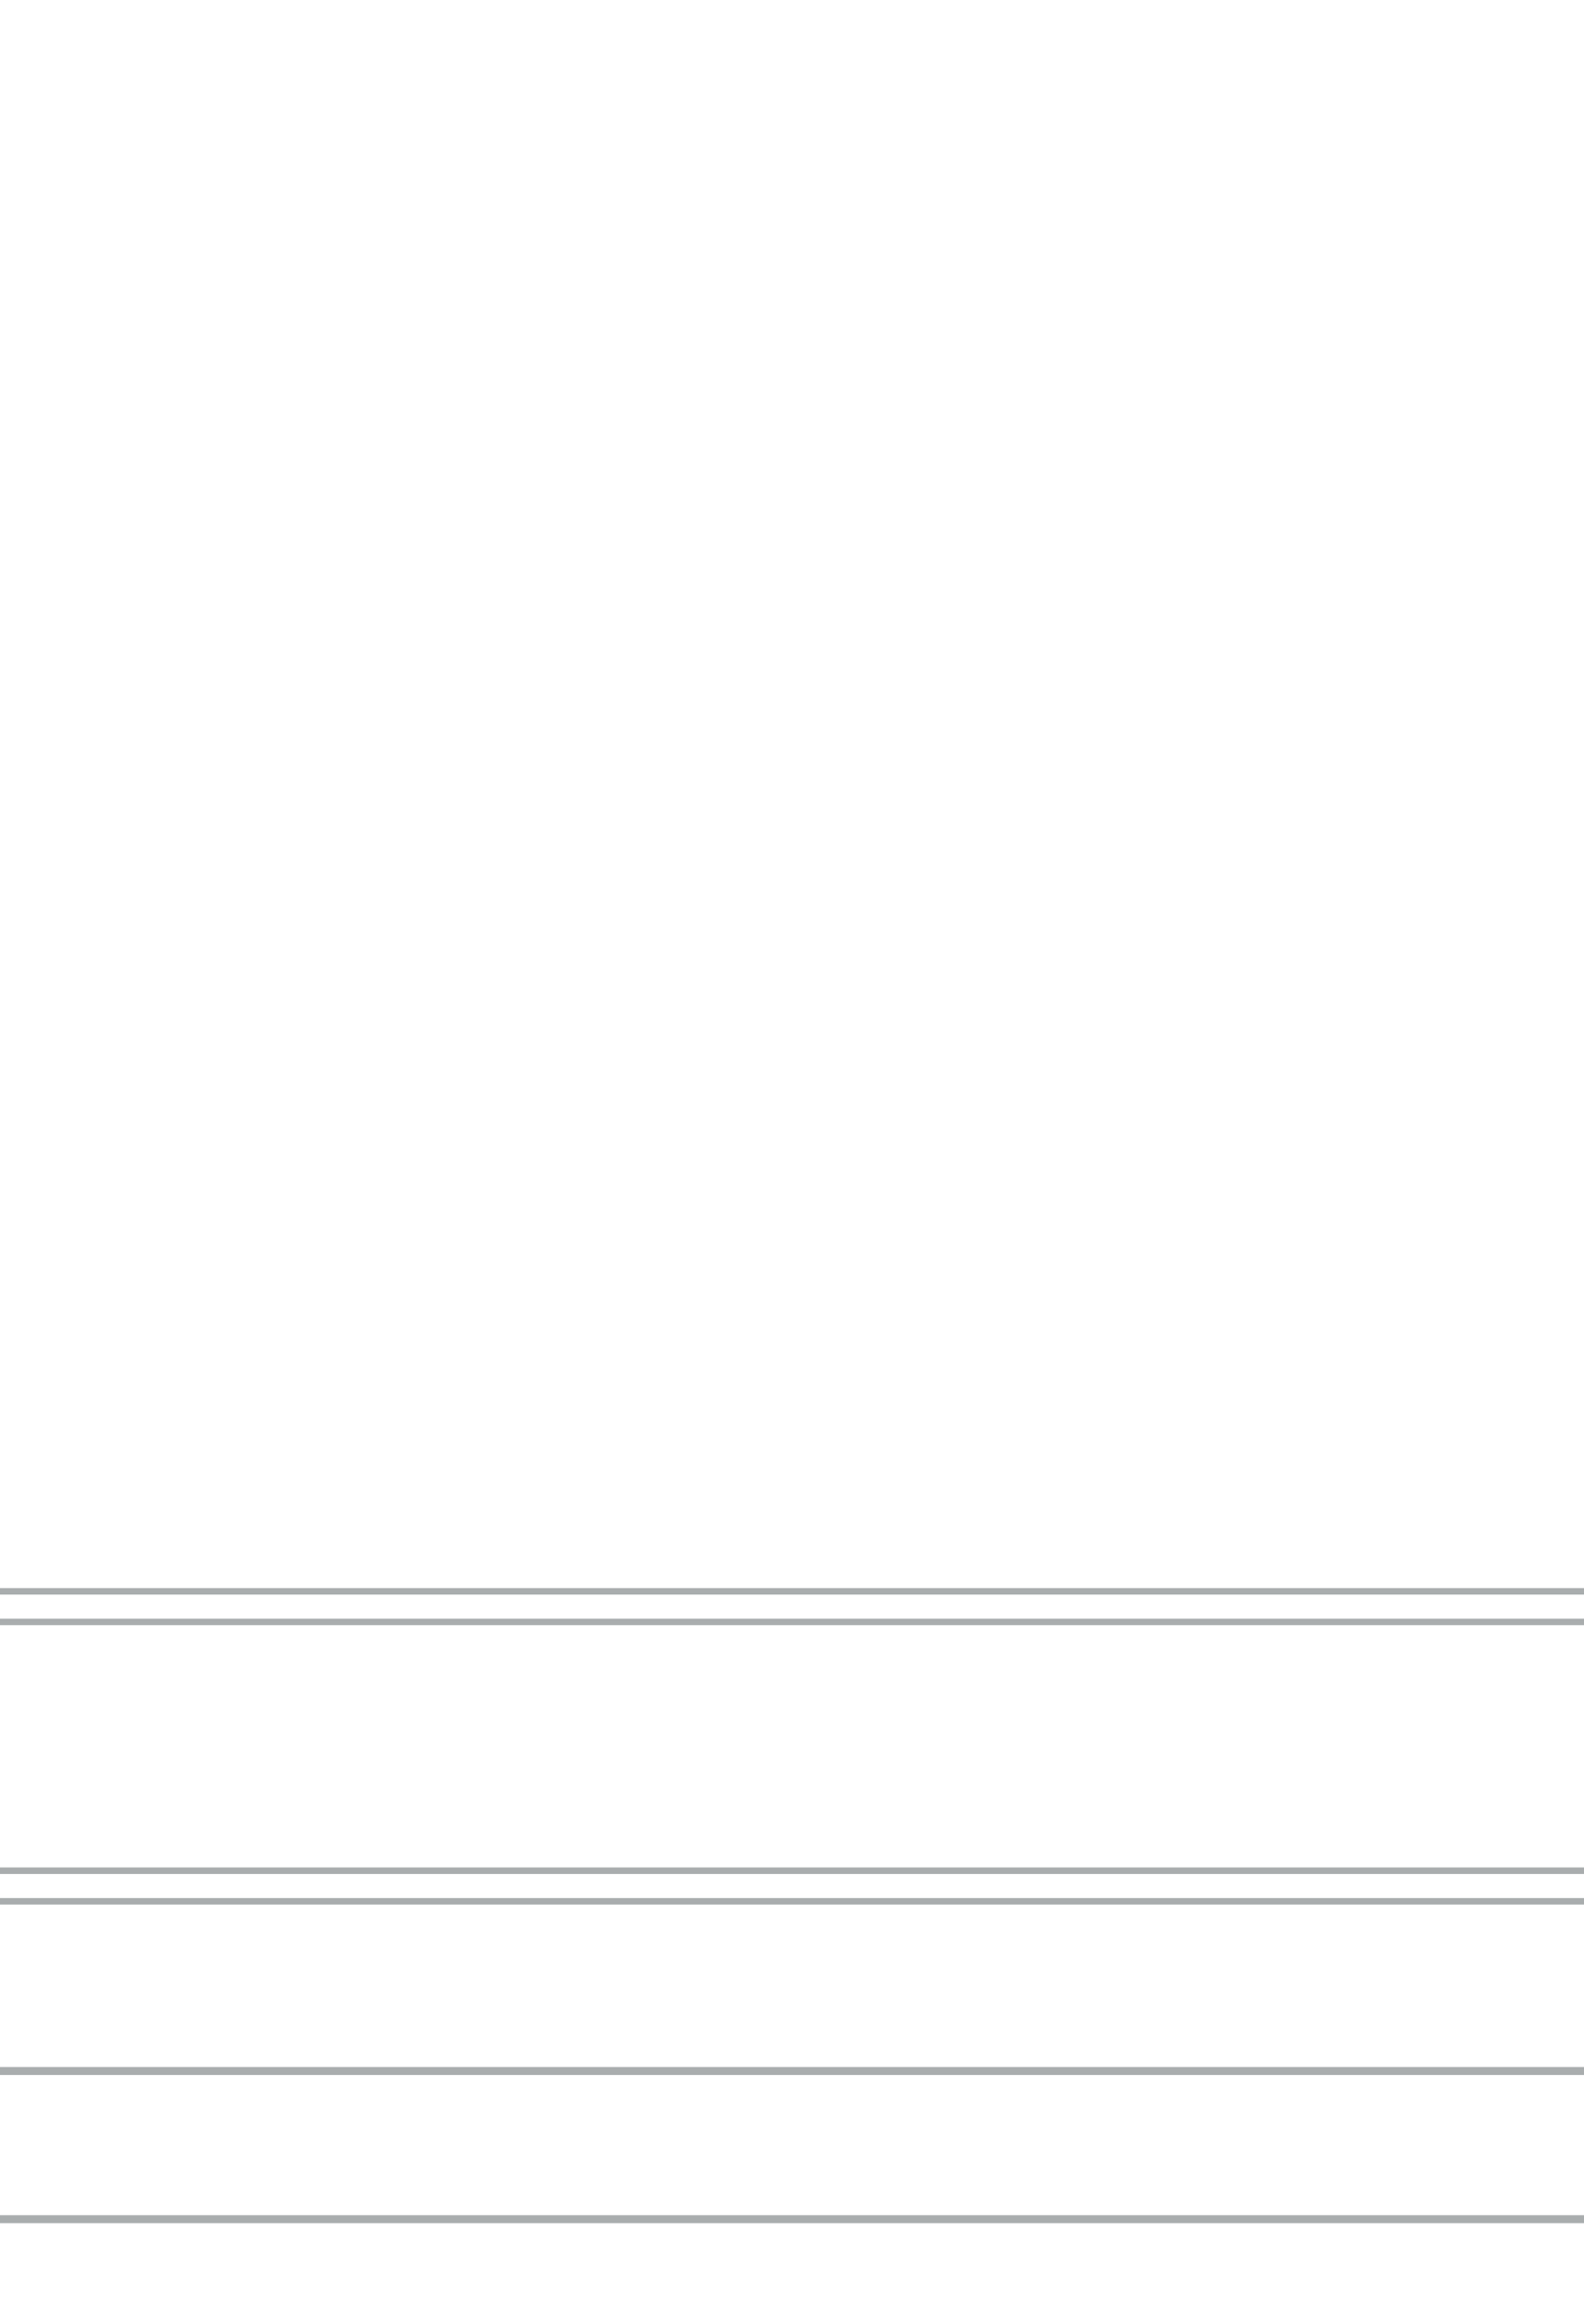 <?xml version="1.0" encoding="UTF-8"?>
<svg width="150px" height="220px" viewBox="0 0 150 220" version="1.1" xmlns="http://www.w3.org/2000/svg" xmlns:xlink="http://www.w3.org/1999/xlink">
    <g id="Artboard" stroke="none" stroke-width="1" fill="none" fill-rule="evenodd">
        <rect fill="#FFFFFF" x="0" y="0" width="150" height="220"></rect>
        <g id="Group-285" transform="translate(-585, -337)" fill="#A9ADAE" fill-rule="nonzero">
            <path d="M1307.579,532.694 L1307.579,188.657 L1307.389,188.657 L1307.389,23.896 L1319.81,23.896 L1319.81,0 L1295.905,0 L1295.905,9.122 L23.905,9.122 L23.905,0 L0,0 L0,23.896 L12.421,23.896 L12.421,331.843 L12.612,331.843 L12.612,532.694 L0.19,532.694 L0.19,556.593 L24.095,556.593 L24.095,547.472 L1296.096,547.472 L1296.096,556.593 L1320,556.593 L1320,532.694 L1307.579,532.694 Z M1306.83,546.72 L1296.845,546.72 L1296.845,533.444 L1306.83,533.444 L1306.83,546.72 Z M1189.544,517.671 L1179.821,532.694 L140.371,532.694 L130.648,517.671 L130.018,518.079 L139.478,532.694 L24.095,532.694 L24.095,354.409 L31.368,365.643 L31.368,484.36 L31.398,484.36 L31.398,487.343 L31.368,487.343 L31.368,517.312 L1288.619,517.312 L1288.619,487.344 L1288.589,487.344 L1288.589,484.36 L1288.619,484.36 L1288.619,368.505 L1288.635,368.505 L1288.635,365.941 L1296.096,354.414 L1296.096,532.694 L1180.713,532.694 L1190.172,518.079 L1189.544,517.671 Z M13.17,9.872 L23.155,9.872 L23.155,23.146 L13.17,23.146 L13.17,9.872 Z M23.905,23.896 L139.288,23.896 L129.828,38.513 L130.458,38.92 L140.181,23.896 L1179.629,23.896 L1189.353,38.92 L1189.983,38.513 L1180.523,23.893 L1295.906,23.893 L1295.906,202.178 L1288.634,190.945 L1288.634,72.229 L1288.604,72.229 L1288.604,69.246 L1288.634,69.246 L1288.634,39.277 L31.381,39.277 L31.381,69.246 L31.411,69.246 L31.411,72.229 L31.381,72.229 L31.381,190.626 L23.905,202.178 L23.905,23.896 Z M1306.639,336.742 L1296.218,352.849 L1296.099,352.849 L1296.099,353.034 L1288.638,364.561 L1288.638,192.326 L1295.911,203.558 L1295.911,203.743 L1296.03,203.743 L1306.644,220.144 L1306.639,336.742 Z M31.982,516.698 L31.982,514.415 L1227.775,514.415 L1227.775,514.435 L1228.392,514.435 L1228.392,514.415 L1283.401,514.415 L1283.401,514.435 L1284.018,514.435 L1284.018,514.415 L1288.002,514.415 L1288.002,516.698 L31.982,516.698 L31.982,516.698 Z M32.306,484.363 L34.597,484.363 L34.597,487.346 L32.145,487.346 L32.145,484.363 L32.306,484.363 Z M34.882,332.43 L34.898,332.43 L34.898,133.073 L57.833,133.073 L57.833,328.268 L57.817,328.268 L57.817,330.944 L57.817,330.944 L57.817,423.519 L34.882,423.519 L34.882,332.43 Z M1288.006,190.784 L1287.749,190.95 L1288.006,191.347 L1288.006,365.538 L1287.939,365.641 L1288.006,365.685 L1288.006,483.745 L1285.723,483.745 L1285.723,479.76 L1285.743,479.76 L1285.743,479.144 L1285.723,479.144 L1285.723,424.135 L1285.743,424.135 L1285.743,423.518 L1285.723,423.518 L1285.723,368.522 L1285.739,368.522 L1285.739,133.073 L1285.759,133.073 L1285.759,132.456 L1285.739,132.456 L1285.739,77.447 L1285.759,77.447 L1285.759,76.83 L1285.739,76.83 L1285.739,72.846 L1288.022,72.846 L1288.022,188.069 L1288.006,188.069 L1288.006,190.784 Z M1282.189,487.346 L1282.189,484.362 L1284.641,484.362 L1284.641,487.346 L1282.189,487.346 Z M111.359,487.347 L89.767,454.083 L89.767,453.508 L89.392,453.508 L61.483,410.511 L61.337,410.606 L61.337,332.43 L61.352,332.43 L61.352,145.985 L61.498,146.081 L89.408,103.084 L89.783,103.084 L89.783,102.509 L111.375,69.247 L1208.645,69.247 L1230.237,102.509 L1230.237,103.085 L1230.612,103.085 L1258.522,146.082 L1258.667,145.987 L1258.667,188.071 L1258.651,188.071 L1258.651,410.607 L1258.505,410.512 L1230.595,453.509 L1230.22,453.509 L1230.22,454.085 L1208.628,487.347 L111.355,487.347 L111.359,487.347 Z M37.803,484.363 L37.803,487.346 L35.347,487.346 L35.347,484.363 L37.803,484.363 Z M38.552,484.363 L41.004,484.363 L41.004,487.346 L38.549,487.346 L38.552,484.363 Z M41.754,484.363 L44.207,484.363 L44.207,487.346 L41.75,487.346 L41.754,484.363 Z M44.957,484.363 L47.408,484.363 L47.408,487.346 L44.957,487.346 L44.957,484.363 Z M48.158,484.363 L50.61,484.363 L50.61,487.346 L48.158,487.346 L48.158,484.363 Z M51.36,484.363 L53.812,484.363 L53.812,487.346 L51.36,487.346 L51.36,484.363 Z M54.561,484.363 L57.014,484.363 L57.014,487.346 L54.555,487.346 L54.561,484.363 Z M57.763,484.363 L60.215,484.363 L60.215,487.346 L57.763,487.346 L57.763,484.363 Z M39.571,479.144 L36.027,459.091 L45.232,479.144 L39.571,479.144 Z M45.979,479.144 L34.883,454.978 L34.883,448.814 L57.77,448.814 L57.818,448.919 L57.818,454.392 L46.455,479.147 L45.979,479.144 Z M45.244,424.136 L42.014,431.173 L42.014,431.173 L41.065,433.241 L41.065,433.241 L36.027,444.217 L39.576,424.136 L45.244,424.136 Z M39.592,132.456 L36.037,112.374 L42.024,125.42 L42.024,125.42 L45.255,132.457 L39.592,132.456 Z M45.248,77.447 L36.037,97.5 L39.582,77.447 L45.248,77.447 Z M45.997,77.447 L46.476,77.447 L57.839,102.202 L57.839,107.675 L57.792,107.779 L34.898,107.779 L34.898,101.616 L45.997,77.447 Z M37.815,69.246 L37.815,72.229 L35.362,72.229 L35.362,69.246 L37.815,69.246 Z M38.564,69.246 L41.017,69.246 L41.017,72.229 L38.564,72.229 L38.564,69.246 Z M41.767,69.246 L44.218,69.246 L44.218,72.229 L41.767,72.229 L41.767,69.246 Z M44.968,69.246 L47.42,69.246 L47.42,72.229 L44.968,72.229 L44.968,69.246 Z M48.17,69.246 L50.622,69.246 L50.622,72.229 L48.17,72.229 L48.17,69.246 Z M51.372,69.246 L53.824,69.246 L53.824,72.229 L51.372,72.229 L51.372,69.246 Z M54.574,69.246 L57.026,69.246 L57.026,72.229 L54.574,72.229 L54.574,69.246 Z M57.775,69.246 L60.228,69.246 L60.228,72.229 L57.775,72.229 L57.775,69.246 Z M88.999,102.334 L61.453,102.334 L61.453,103.084 L69.412,103.084 L61.351,142.886 L61.351,72.867 L108.128,72.867 L88.999,102.334 Z M108.111,483.72 L61.334,483.72 L61.334,413.699 L69.395,453.504 L61.436,453.504 L61.436,454.254 L88.984,454.254 L108.111,483.72 Z M70.161,453.506 L62.347,414.92 L79.058,453.505 L70.161,453.506 Z M79.757,453.506 L79.859,453.462 L62.59,413.591 L88.5,453.506 L79.757,453.506 Z M79.077,103.084 L62.365,141.668 L70.18,103.084 L79.077,103.084 Z M79.773,103.084 L88.516,103.084 L62.606,142.999 L79.875,103.128 L79.773,103.084 Z M105.806,72.12 L105.806,69.248 L110.481,69.248 L108.399,72.455 L108.399,72.12 L105.806,72.12 Z M105.056,72.12 L102.604,72.12 L102.604,69.248 L105.056,69.248 L105.056,72.12 Z M101.854,72.12 L99.403,72.12 L99.403,69.248 L101.854,69.248 L101.854,72.12 Z M98.653,72.12 L96.2,72.12 L96.2,69.248 L98.653,69.248 L98.653,72.12 Z M95.451,72.12 L92.999,72.12 L92.999,69.248 L95.451,69.248 L95.451,72.12 Z M92.249,72.12 L89.793,72.12 L89.793,69.248 L92.245,69.248 L92.249,72.12 Z M89.047,72.12 L86.595,72.12 L86.595,69.248 L89.043,69.248 L89.047,72.12 Z M85.845,72.12 L83.39,72.12 L83.39,69.248 L85.842,69.248 L85.845,72.12 Z M82.643,72.12 L80.192,72.12 L80.192,69.248 L82.643,69.248 L82.643,72.12 Z M79.442,72.12 L76.989,72.12 L76.989,69.248 L79.442,69.248 L79.442,72.12 Z M76.24,72.12 L73.788,72.12 L73.788,69.248 L76.24,69.248 L76.24,72.12 Z M73.038,72.12 L70.586,72.12 L70.586,69.248 L73.038,69.248 L73.038,72.12 Z M69.836,72.12 L67.384,72.12 L67.384,69.248 L69.836,69.248 L69.836,72.12 Z M66.634,72.12 L64.182,72.12 L64.182,69.248 L66.634,69.248 L66.634,72.12 Z M63.432,72.12 L61.183,72.12 L61.183,72.231 L60.979,72.231 L60.979,69.248 L63.431,69.248 L63.432,72.12 Z M57.836,101.596 L53.569,77.449 L57.836,77.449 L57.836,101.596 Z M52.881,77.449 L56.425,97.503 L47.221,77.449 L52.881,77.449 Z M34.898,108.261 L34.898,108.096 L57.639,108.096 L56.836,109.845 L35.625,109.845 L34.898,108.261 Z M56.69,110.164 L55.847,112 L36.614,112 L35.771,110.164 L56.69,110.164 Z M52.806,118.626 L39.655,118.626 L38.852,116.876 L53.609,116.876 L52.806,118.626 Z M49.834,125.099 L42.627,125.099 L41.824,123.35 L50.637,123.35 L49.834,125.099 Z M48.846,127.253 L43.615,127.253 L42.773,125.418 L49.688,125.418 L48.846,127.253 Z M46.908,131.474 L45.553,131.474 L44.711,129.64 L47.75,129.64 L46.908,131.474 Z M47.896,129.32 L44.565,129.32 L43.762,127.571 L48.699,127.571 L47.896,129.32 Z M50.784,123.031 L41.677,123.031 L40.79,121.097 L51.671,121.097 L50.784,123.031 Z M51.817,120.778 L40.646,120.778 L39.805,118.944 L52.662,118.944 L51.817,120.778 Z M53.755,116.557 L38.705,116.557 L37.787,114.555 L54.675,114.555 L53.755,116.557 Z M54.821,114.233 L37.641,114.233 L36.761,112.316 L55.701,112.316 L54.821,114.233 Z M46.003,132.451 L45.703,131.788 L46.766,131.788 L46.461,132.451 L46.003,132.451 Z M49.447,127.567 L49.466,127.567 L49.466,127.525 L50.435,125.414 L50.435,125.414 L53.406,118.94 L53.416,118.94 L53.416,118.918 L56.421,112.371 L52.872,132.452 L47.208,132.452 L49.447,127.567 Z M57.833,108.276 L57.833,132.451 L53.56,132.451 L57.833,108.276 Z M57.817,448.306 L53.544,424.131 L57.817,424.131 L57.817,448.306 Z M52.857,424.131 L56.406,444.212 L53.401,437.664 L53.401,437.643 L53.391,437.643 L50.419,431.169 L50.419,431.169 L49.45,429.057 L49.45,429.016 L49.431,429.016 L47.189,424.131 L52.857,424.131 Z M41.66,433.56 L50.766,433.56 L51.654,435.494 L40.774,435.494 L41.66,433.56 Z M42.609,431.492 L49.817,431.492 L50.62,433.241 L41.81,433.241 L42.609,431.492 Z M45.533,425.119 L46.889,425.119 L47.731,426.953 L44.691,426.953 L45.533,425.119 Z M44.545,427.272 L47.883,427.272 L48.686,429.021 L43.748,429.021 L44.545,427.272 Z M43.596,429.34 L48.826,429.34 L49.668,431.175 L42.758,431.175 L43.596,429.34 Z M40.624,435.815 L51.795,435.815 L52.637,437.649 L39.786,437.649 L40.624,435.815 Z M39.636,437.967 L52.786,437.967 L53.59,439.717 L38.836,439.717 L39.636,437.967 Z M38.686,440.036 L53.736,440.036 L54.654,442.038 L37.771,442.038 L38.686,440.036 Z M37.621,442.36 L54.801,442.36 L55.681,444.277 L36.745,444.277 L37.621,442.36 Z M46.438,424.142 L46.742,424.804 L45.679,424.804 L45.984,424.142 L46.438,424.142 Z M36.594,444.597 L55.83,444.597 L56.673,446.433 L35.755,446.433 L36.594,444.597 Z M56.817,446.752 L57.62,448.502 L34.882,448.502 L34.882,448.336 L35.609,446.752 L56.817,446.752 Z M56.403,459.097 L52.859,479.15 L47.198,479.15 L56.403,459.097 Z M57.814,455.003 L57.814,479.15 L53.551,479.15 L57.814,455.003 Z M58.431,332.436 L58.446,332.436 L58.446,72.846 L60.729,72.846 L60.729,328.268 L60.714,328.268 L60.714,483.745 L58.431,483.745 L58.431,332.436 Z M60.957,484.369 L61.163,484.369 L61.163,484.48 L63.412,484.48 L63.412,487.352 L60.96,487.352 L60.957,484.369 Z M64.159,484.48 L66.612,484.48 L66.612,487.352 L64.159,487.352 L64.159,484.48 Z M67.361,484.48 L69.814,484.48 L69.814,487.352 L67.361,487.352 L67.361,484.48 Z M70.564,484.48 L73.015,484.48 L73.015,487.352 L70.564,487.352 L70.564,484.48 Z M73.765,484.48 L76.222,484.48 L76.222,487.352 L73.77,487.352 L73.765,484.48 Z M76.967,484.48 L79.419,484.48 L79.419,487.352 L76.972,487.352 L76.967,484.48 Z M80.168,484.48 L82.621,484.48 L82.621,487.352 L80.168,487.352 L80.168,484.48 Z M83.37,484.48 L85.823,484.48 L85.823,487.352 L83.37,487.352 L83.37,484.48 Z M86.572,484.48 L89.025,484.48 L89.025,487.352 L86.576,487.352 L86.572,484.48 Z M89.775,484.48 L92.226,484.48 L92.226,487.352 L89.775,487.352 L89.775,484.48 Z M92.976,484.48 L95.428,484.48 L95.428,487.352 L92.976,487.352 L92.976,484.48 Z M96.178,484.48 L98.63,484.48 L98.63,487.352 L96.178,487.352 L96.178,484.48 Z M99.379,484.48 L101.832,484.48 L101.832,487.352 L99.379,487.352 L99.379,484.48 Z M102.581,484.48 L105.034,484.48 L105.034,487.352 L102.581,487.352 L102.581,484.48 Z M105.783,484.48 L108.376,484.48 L108.376,484.144 L110.458,487.352 L105.783,487.352 L105.783,484.48 Z M1285.114,188.075 L1285.099,188.075 L1285.099,423.524 L1262.163,423.524 L1262.163,368.528 L1262.179,368.528 L1262.179,133.073 L1285.114,133.073 L1285.114,188.075 Z M1262.167,483.745 L1262.167,479.76 L1285.102,479.76 L1285.102,483.745 L1262.167,483.745 Z M1258.65,483.723 L1211.873,483.723 L1231.001,454.259 L1258.549,454.259 L1258.549,453.509 L1250.589,453.509 L1258.65,413.707 L1258.65,483.723 Z M1211.889,72.867 L1258.666,72.867 L1258.666,142.885 L1250.605,103.083 L1258.564,103.083 L1258.564,102.333 L1231.017,102.333 L1211.889,72.867 Z M1249.84,103.081 L1257.654,141.665 L1240.942,103.081 L1249.84,103.081 Z M1240.243,103.081 L1240.141,103.125 L1257.411,142.996 L1231.501,103.081 L1240.243,103.081 Z M1240.923,453.503 L1257.642,414.92 L1249.827,453.505 L1240.923,453.503 Z M1240.227,453.503 L1231.484,453.503 L1257.395,413.588 L1240.125,453.459 L1240.227,453.503 Z M1259.591,483.745 L1259.268,483.745 L1259.268,368.522 L1259.284,368.522 L1259.284,72.846 L1261.567,72.846 L1261.567,188.069 L1261.551,188.069 L1261.551,483.745 L1259.591,483.745 Z M1280.434,77.446 L1283.978,97.5 L1274.773,77.446 L1280.434,77.446 Z M1274.026,77.446 L1285.122,101.613 L1285.122,107.776 L1262.231,107.776 L1262.183,107.672 L1262.183,102.199 L1273.546,77.444 L1274.026,77.446 Z M1274.761,132.455 L1278.94,123.35 L1278.94,123.35 L1283.978,112.374 L1280.429,132.455 L1274.761,132.455 Z M1280.414,424.135 L1283.962,444.216 L1278.924,433.24 L1278.924,433.24 L1274.745,424.135 L1280.414,424.135 Z M1274.758,479.144 L1283.962,459.09 L1280.418,479.144 L1274.758,479.144 Z M1274.008,479.144 L1273.529,479.144 L1262.165,454.388 L1262.165,448.915 L1262.213,448.811 L1285.101,448.811 L1285.101,454.974 L1274.008,479.144 Z M1262.162,454.997 L1266.429,479.144 L1262.162,479.144 L1262.162,454.997 Z M1267.118,479.144 L1263.573,459.09 L1272.778,479.144 L1267.118,479.144 Z M1285.098,448.328 L1285.098,448.495 L1262.356,448.495 L1263.159,446.745 L1284.371,446.745 L1285.098,448.328 Z M1263.306,446.426 L1264.149,444.59 L1283.382,444.59 L1284.225,446.426 L1263.306,446.426 Z M1267.19,437.965 L1280.341,437.965 L1281.144,439.714 L1266.392,439.714 L1267.19,437.965 Z M1270.162,431.491 L1277.369,431.491 L1278.172,433.24 L1269.358,433.24 L1270.162,431.491 Z M1271.15,429.338 L1276.381,429.338 L1277.223,431.172 L1270.313,431.172 L1271.15,429.338 Z M1273.087,425.116 L1274.443,425.116 L1275.285,426.951 L1272.245,426.951 L1273.087,425.116 Z M1272.099,427.269 L1275.431,427.269 L1276.234,429.019 L1271.296,429.019 L1272.099,427.269 Z M1269.212,433.559 L1278.318,433.559 L1279.206,435.493 L1268.324,435.493 L1269.212,433.559 Z M1268.178,435.812 L1279.353,435.812 L1280.195,437.646 L1267.336,437.646 L1268.178,435.812 Z M1266.241,440.033 L1281.29,440.033 L1282.209,442.035 L1265.322,442.035 L1266.241,440.033 Z M1265.175,442.354 L1282.355,442.354 L1283.236,444.271 L1264.3,444.271 L1265.175,442.354 Z M1273.992,424.136 L1274.297,424.798 L1273.237,424.798 L1273.54,424.136 L1273.992,424.136 Z M1270.549,429.02 L1270.53,429.02 L1270.53,429.061 L1269.561,431.172 L1269.561,431.172 L1266.589,437.646 L1266.579,437.646 L1266.579,437.668 L1263.573,444.216 L1267.123,424.135 L1272.791,424.135 L1270.549,429.02 Z M1262.162,448.31 L1262.162,424.136 L1266.436,424.136 L1262.162,448.31 Z M1262.178,108.281 L1266.451,132.456 L1262.178,132.456 L1262.178,108.281 Z M1267.139,132.456 L1263.59,112.374 L1266.595,118.922 L1266.595,118.944 L1266.605,118.944 L1269.576,125.417 L1269.576,125.417 L1270.545,127.529 L1270.545,127.571 L1270.564,127.571 L1272.806,132.455 L1267.139,132.456 Z M1278.335,123.031 L1269.233,123.031 L1268.345,121.097 L1279.227,121.097 L1278.335,123.031 Z M1274.459,131.474 L1273.104,131.474 L1272.262,129.64 L1275.301,129.64 L1274.459,131.474 Z M1275.447,129.32 L1272.116,129.32 L1271.312,127.571 L1276.25,127.571 L1275.447,129.32 Z M1276.397,127.253 L1271.166,127.253 L1270.324,125.418 L1277.239,125.418 L1276.397,127.253 Z M1277.385,125.099 L1270.178,125.099 L1269.375,123.35 L1278.188,123.35 L1277.385,125.099 Z M1279.369,120.778 L1268.198,120.778 L1267.355,118.944 L1280.213,118.944 L1279.369,120.778 Z M1280.357,118.626 L1267.206,118.626 L1266.403,116.876 L1281.16,116.876 L1280.357,118.626 Z M1281.307,116.557 L1266.264,116.557 L1265.345,114.555 L1282.233,114.555 L1281.307,116.557 Z M1282.371,114.233 L1265.191,114.233 L1264.311,112.316 L1283.251,112.316 L1282.371,114.233 Z M1273.554,132.451 L1273.25,131.788 L1274.312,131.788 L1274.008,132.451 L1273.554,132.451 Z M1283.398,111.996 L1264.165,111.996 L1263.322,110.16 L1284.24,110.16 L1283.398,111.996 Z M1263.176,109.841 L1262.373,108.091 L1285.114,108.091 L1285.114,108.257 L1284.387,109.841 L1263.176,109.841 Z M1263.59,97.496 L1267.134,77.442 L1272.794,77.442 L1263.59,97.496 Z M1262.178,101.59 L1262.178,77.447 L1266.445,77.447 L1262.178,101.59 Z M1281.101,479.14 L1285.098,456.522 L1285.098,479.14 L1281.101,479.14 Z M1285.098,446.423 L1285.036,446.423 L1281.097,424.131 L1285.098,424.131 L1285.098,446.423 Z M1281.112,132.451 L1285.051,110.16 L1285.114,110.16 L1285.114,132.451 L1281.112,132.451 Z M1285.114,100.059 L1281.118,77.442 L1285.114,77.442 L1285.114,100.059 Z M1262.178,76.825 L1262.178,72.841 L1285.114,72.841 L1285.114,76.825 L1262.178,76.825 Z M1282.196,72.224 L1282.196,69.241 L1284.647,69.241 L1284.647,72.224 L1282.196,72.224 Z M1281.446,72.224 L1278.994,72.224 L1278.994,69.241 L1281.446,69.241 L1281.446,72.224 Z M1278.244,72.224 L1275.792,72.224 L1275.792,69.241 L1278.244,69.241 L1278.244,72.224 Z M1275.042,72.224 L1272.59,72.224 L1272.59,69.241 L1275.042,69.241 L1275.042,72.224 Z M1271.841,72.224 L1269.387,72.224 L1269.387,69.241 L1271.841,69.241 L1271.841,72.224 Z M1268.638,72.224 L1266.186,72.224 L1266.186,69.241 L1268.638,69.241 L1268.638,72.224 Z M1265.436,72.224 L1262.984,72.224 L1262.984,69.241 L1265.436,69.241 L1265.436,72.224 Z M1262.234,72.224 L1259.783,72.224 L1259.783,69.241 L1262.234,69.241 L1262.234,72.224 Z M1259.033,72.224 L1258.829,72.224 L1258.829,72.113 L1256.58,72.113 L1256.58,69.241 L1259.032,69.241 L1259.033,72.224 Z M1255.831,72.113 L1253.379,72.113 L1253.379,69.241 L1255.831,69.241 L1255.831,72.113 Z M1252.63,72.113 L1250.176,72.113 L1250.176,69.241 L1252.63,69.241 L1252.63,72.113 Z M1249.427,72.113 L1246.975,72.113 L1246.975,69.241 L1249.427,69.241 L1249.427,72.113 Z M1246.225,72.113 L1243.773,72.113 L1243.773,69.241 L1246.225,69.241 L1246.225,72.113 Z M1243.023,72.113 L1240.572,72.113 L1240.572,69.241 L1243.023,69.241 L1243.023,72.113 Z M1239.822,72.113 L1237.37,72.113 L1237.37,69.241 L1239.822,69.241 L1239.822,72.113 Z M1236.62,72.113 L1234.176,72.113 L1234.176,69.241 L1236.627,69.241 L1236.62,72.113 Z M1233.419,72.113 L1230.965,72.113 L1230.965,69.241 L1233.426,69.241 L1233.419,72.113 Z M1230.216,72.113 L1227.764,72.113 L1227.764,69.241 L1230.216,69.241 L1230.216,72.113 Z M1227.014,72.113 L1224.562,72.113 L1224.562,69.241 L1227.014,69.241 L1227.014,72.113 Z M1223.812,72.113 L1221.361,72.113 L1221.361,69.241 L1223.812,69.241 L1223.812,72.113 Z M1220.611,72.113 L1218.159,72.113 L1218.159,69.241 L1220.611,69.241 L1220.611,72.113 Z M1217.409,72.113 L1214.957,72.113 L1214.957,69.241 L1217.409,69.241 L1217.409,72.113 Z M1214.208,72.113 L1211.614,72.113 L1211.614,72.448 L1209.532,69.241 L1214.208,69.241 L1214.208,72.113 Z M1211.598,484.133 L1211.598,484.469 L1214.191,484.469 L1214.191,487.341 L1209.516,487.341 L1211.598,484.133 Z M1214.941,484.469 L1217.393,484.469 L1217.393,487.341 L1214.941,487.341 L1214.941,484.469 Z M1218.143,484.469 L1220.594,484.469 L1220.594,487.341 L1218.143,487.341 L1218.143,484.469 Z M1221.344,484.469 L1223.797,484.469 L1223.797,487.341 L1221.344,487.341 L1221.344,484.469 Z M1224.546,484.469 L1226.998,484.469 L1226.998,487.341 L1224.546,487.341 L1224.546,484.469 Z M1227.748,484.469 L1230.201,484.469 L1230.201,487.341 L1227.748,487.341 L1227.748,484.469 Z M1230.95,484.469 L1233.402,484.469 L1233.402,487.341 L1230.95,487.341 L1230.95,484.469 Z M1234.152,484.469 L1236.604,484.469 L1236.604,487.341 L1234.152,487.341 L1234.152,484.469 Z M1237.354,484.469 L1239.805,484.469 L1239.805,487.341 L1237.354,487.341 L1237.354,484.469 Z M1240.555,484.469 L1243.008,484.469 L1243.008,487.341 L1240.555,487.341 L1240.555,484.469 Z M1243.757,484.469 L1246.209,484.469 L1246.209,487.341 L1243.757,487.341 L1243.757,484.469 Z M1246.959,484.469 L1249.412,484.469 L1249.412,487.341 L1246.959,487.341 L1246.959,484.469 Z M1250.161,484.469 L1252.613,484.469 L1252.613,487.341 L1250.161,487.341 L1250.161,484.469 Z M1253.363,484.469 L1255.815,484.469 L1255.815,487.341 L1253.369,487.341 L1253.363,484.469 Z M1256.565,484.469 L1258.814,484.469 L1258.814,484.357 L1259.018,484.357 L1259.018,487.341 L1256.566,487.341 L1256.565,484.469 Z M1259.766,484.357 L1262.219,484.357 L1262.219,487.341 L1259.766,487.341 L1259.766,484.357 Z M1262.968,484.357 L1265.421,484.357 L1265.421,487.341 L1262.968,487.341 L1262.968,484.357 Z M1266.17,484.357 L1268.623,484.357 L1268.623,487.341 L1266.17,487.341 L1266.17,484.357 Z M1269.372,484.357 L1271.824,484.357 L1271.824,487.341 L1269.372,487.341 L1269.372,484.357 Z M1272.574,484.357 L1275.026,484.357 L1275.026,487.341 L1272.574,487.341 L1272.574,484.357 Z M1275.776,484.357 L1278.228,484.357 L1278.228,487.341 L1275.776,487.341 L1275.776,484.357 Z M1278.978,484.357 L1281.43,484.357 L1281.43,487.341 L1278.978,487.341 L1278.978,484.357 Z M1287.689,72.224 L1285.397,72.224 L1285.397,69.241 L1287.849,69.241 L1287.849,72.224 L1287.689,72.224 Z M31.998,42.793 L35.982,42.793 L35.982,65.729 L31.998,65.729 L31.998,42.793 Z M36.599,55.112 L56.655,64.318 L36.599,60.774 L36.599,55.112 Z M36.599,47.478 L56.653,43.934 L36.599,53.139 L36.599,47.478 Z M36.599,46.79 L36.599,42.793 L59.216,42.793 L36.599,46.79 Z M36.599,61.462 L60.746,65.729 L36.599,65.729 L36.599,61.462 Z M61.355,65.729 L36.599,54.366 L36.599,53.886 L60.765,42.79 L66.926,42.79 L66.926,65.678 L66.821,65.726 L61.355,65.729 Z M67.414,42.793 L68.997,43.52 L68.997,64.731 L67.248,65.534 L67.248,42.793 L67.414,42.793 Z M69.316,43.666 L71.153,44.509 L71.153,63.742 L69.316,64.585 L69.316,43.666 Z M71.471,44.656 L73.389,45.535 L73.389,62.716 L71.471,63.598 L71.471,44.656 Z M84.571,57.583 L84.571,50.669 L86.405,51.511 L86.405,56.741 L84.571,57.583 Z M82.502,58.532 L82.502,49.719 L84.252,50.522 L84.252,57.73 L82.502,58.532 Z M76.028,61.504 L76.028,46.747 L77.777,47.55 L77.777,60.701 L76.028,61.504 Z M75.71,46.601 L75.71,61.649 L73.707,62.567 L73.707,45.679 L75.71,46.601 Z M78.097,47.697 L79.931,48.539 L79.931,59.71 L78.097,60.555 L78.097,47.697 Z M80.25,48.685 L82.184,49.573 L82.184,58.679 L80.25,59.567 L80.25,48.685 Z M86.725,51.657 L88.474,52.46 L88.474,55.792 L86.725,56.595 L86.725,51.657 Z M88.792,52.606 L90.627,53.448 L90.627,54.804 L88.792,55.645 L88.792,52.606 Z M90.946,53.594 L91.608,53.899 L91.608,54.353 L90.946,54.653 L90.946,53.594 Z M91.608,53.151 L84.571,49.921 L84.571,49.921 L71.526,43.934 L91.607,47.483 L91.608,53.151 Z M78.074,61.312 L78.097,61.312 L78.097,61.302 L84.571,58.33 L84.571,58.33 L86.682,57.361 L86.724,57.361 L86.724,57.342 L91.608,55.1 L91.608,60.768 L71.527,64.318 L78.074,61.312 Z M91.608,46.794 L69.316,42.856 L69.316,42.793 L91.608,42.793 L91.608,46.794 Z M91.608,61.457 L91.608,65.731 L67.433,65.731 L91.608,61.457 Z M92.225,42.789 L1227.792,42.789 L1227.792,65.725 L92.225,65.725 L92.225,42.789 Z M1252.603,65.725 L1251.019,64.998 L1251.019,43.79 L1252.768,42.987 L1252.768,65.729 L1252.603,65.725 Z M1244.307,61.917 L1244.307,46.871 L1246.309,45.952 L1246.309,62.84 L1244.307,61.917 Z M1228.413,54.166 L1229.075,53.861 L1229.075,54.923 L1228.413,54.619 L1228.413,54.166 Z M1229.394,53.716 L1231.229,52.873 L1231.229,55.912 L1229.394,55.07 L1229.394,53.716 Z M1231.547,52.727 L1233.296,51.924 L1233.296,56.862 L1231.547,56.059 L1231.547,52.727 Z M1233.615,51.778 L1235.45,50.936 L1235.45,57.85 L1233.615,57.008 L1233.615,51.778 Z M1235.768,50.79 L1237.518,49.987 L1237.518,58.8 L1235.768,57.997 L1235.768,50.79 Z M1237.837,49.84 L1239.771,48.953 L1239.771,59.833 L1237.837,58.946 L1237.837,49.84 Z M1240.09,48.806 L1241.923,47.964 L1241.923,60.824 L1240.09,59.982 L1240.09,48.806 Z M1242.243,47.818 L1243.992,47.015 L1243.992,61.772 L1242.243,60.969 L1242.243,47.818 Z M1241.943,47.207 L1241.92,47.207 L1241.92,47.217 L1235.447,50.188 L1235.447,50.188 L1233.336,51.158 L1233.294,51.158 L1233.294,51.177 L1228.41,53.419 L1228.41,47.75 L1248.491,44.202 L1241.943,47.207 Z M1228.41,55.367 L1248.49,64.584 L1228.41,61.036 L1228.41,55.367 Z M1246.628,62.983 L1246.628,45.806 L1248.545,44.926 L1248.545,63.866 L1246.628,62.983 Z M1248.864,44.777 L1250.7,43.934 L1250.7,64.851 L1248.864,64.009 L1248.864,44.777 Z M1228.409,47.062 L1228.409,42.788 L1252.583,42.788 L1228.409,47.062 Z M1228.409,61.724 L1250.7,65.663 L1250.7,65.726 L1228.409,65.726 L1228.409,61.724 Z M1253.087,65.726 L1253.087,42.841 L1253.192,42.793 L1258.665,42.793 L1283.42,54.157 L1283.42,54.636 L1259.254,65.732 L1253.087,65.726 Z M1283.417,61.041 L1263.363,64.584 L1283.417,55.38 L1283.417,61.041 Z M1283.417,53.406 L1263.363,44.202 L1283.417,47.746 L1283.417,53.406 Z M1283.417,47.057 L1259.271,42.79 L1283.417,42.79 L1283.417,47.057 Z M1283.417,61.729 L1283.417,65.726 L1260.8,65.726 L1283.417,61.729 Z M1284.034,42.79 L1288.018,42.79 L1288.018,65.726 L1284.033,65.726 L1284.034,42.79 Z M1288.018,40.214 L1288.018,42.174 L92.225,42.174 L92.225,42.156 L91.608,42.156 L91.608,42.177 L36.599,42.177 L36.599,42.156 L35.982,42.156 L35.982,42.177 L31.998,42.177 L31.998,39.893 L1288.018,39.893 L1288.018,40.214 Z M31.998,66.346 L1227.792,66.346 L1227.792,66.366 L1228.409,66.366 L1228.409,66.346 L1283.417,66.346 L1283.417,66.366 L1284.034,66.366 L1284.034,66.346 L1288.018,66.346 L1288.018,68.629 L31.998,68.629 L31.998,66.346 Z M34.613,69.246 L34.613,72.229 L32.161,72.229 L32.161,69.246 L34.613,69.246 Z M57.832,72.844 L57.832,76.828 L34.898,76.828 L34.898,72.844 L57.832,72.844 Z M38.894,77.445 L34.898,100.062 L34.898,77.447 L38.894,77.445 Z M34.898,110.163 L34.96,110.163 L38.899,132.454 L34.898,132.454 L34.898,110.163 Z M38.886,424.136 L34.948,446.427 L34.885,446.427 L34.885,424.136 L38.886,424.136 Z M34.885,456.524 L38.882,479.141 L34.882,479.141 L34.885,456.524 Z M57.82,479.759 L57.82,483.743 L34.882,483.743 L34.882,479.759 L57.82,479.759 Z M1227.778,490.859 L1227.778,513.795 L92.209,513.795 L92.209,490.859 L1227.778,490.859 L1227.778,490.859 Z M1288.005,513.795 L1284.021,513.795 L1284.021,490.859 L1288.005,490.859 L1288.005,513.795 Z M1283.404,501.475 L1263.351,492.271 L1283.404,495.815 L1283.404,501.475 Z M1283.404,509.11 L1263.351,512.654 L1283.404,503.449 L1283.404,509.11 Z M1283.404,509.799 L1283.404,513.795 L1260.784,513.795 L1283.404,509.799 Z M1283.404,495.126 L1259.257,490.859 L1283.404,490.859 L1283.404,495.126 Z M1258.649,490.859 L1283.404,502.223 L1283.404,502.702 L1259.238,513.798 L1253.069,513.798 L1253.069,490.91 L1253.173,490.862 L1258.649,490.859 Z M1252.59,513.795 L1251.006,513.068 L1251.006,491.857 L1252.755,491.054 L1252.755,513.795 L1252.59,513.795 Z M1250.687,512.922 L1248.851,512.078 L1248.851,492.846 L1250.687,492.003 L1250.687,512.922 Z M1248.532,511.932 L1246.614,511.052 L1246.614,493.872 L1248.532,492.992 L1248.532,511.932 Z M1235.433,499.005 L1235.433,505.919 L1233.598,505.078 L1233.598,499.847 L1235.433,499.005 Z M1237.501,498.056 L1237.501,506.869 L1235.752,506.066 L1235.752,498.859 L1237.501,498.056 Z M1243.975,495.084 L1243.975,509.841 L1242.226,509.038 L1242.226,495.89 L1243.975,495.084 Z M1244.294,509.988 L1244.294,494.937 L1246.296,494.018 L1246.296,510.906 L1244.294,509.988 Z M1241.907,508.891 L1240.072,508.049 L1240.072,496.879 L1241.907,496.036 L1241.907,508.891 Z M1239.754,507.903 L1237.819,507.016 L1237.819,497.915 L1239.754,497.027 L1239.754,507.903 Z M1233.28,504.931 L1231.53,504.128 L1231.53,500.797 L1233.28,499.993 L1233.28,504.931 Z M1231.211,503.982 L1229.378,503.14 L1229.378,501.785 L1231.211,500.943 L1231.211,503.982 Z M1229.058,502.993 L1228.395,502.689 L1228.395,502.239 L1229.058,501.935 L1229.058,502.993 Z M1228.395,503.436 L1237.501,507.616 L1237.501,507.616 L1248.477,512.654 L1228.395,509.105 L1228.395,503.436 Z M1241.929,495.276 L1241.907,495.276 L1241.907,495.286 L1235.433,498.257 L1235.433,498.257 L1233.322,499.226 L1233.28,499.226 L1233.28,499.245 L1228.395,501.487 L1228.395,495.819 L1248.477,492.27 L1241.929,495.276 Z M1228.395,509.793 L1250.687,513.732 L1250.687,513.795 L1251.006,513.795 L1251.006,513.789 L1251.041,513.795 L1228.399,513.795 L1228.395,509.793 Z M1228.395,495.131 L1228.395,490.857 L1252.57,490.857 L1228.395,495.131 Z M67.401,490.857 L68.985,491.584 L68.985,512.796 L67.236,513.599 L67.236,490.857 L67.401,490.857 Z M75.696,494.665 L75.696,509.715 L73.694,510.634 L73.694,493.746 L75.696,494.665 Z M91.592,502.422 L90.929,502.726 L90.929,501.663 L91.592,501.968 L91.592,502.422 Z M90.61,502.872 L88.776,503.714 L88.776,500.674 L90.61,501.516 L90.61,502.872 Z M88.457,503.86 L86.707,504.664 L86.707,499.725 L88.457,500.528 L88.457,503.86 Z M86.389,504.81 L84.555,505.652 L84.555,498.739 L86.389,499.581 L86.389,504.81 Z M84.236,505.798 L82.486,506.601 L82.486,497.788 L84.236,498.591 L84.236,505.798 Z M82.168,506.747 L80.234,507.635 L80.234,496.753 L82.168,497.642 L82.168,506.747 Z M79.919,507.782 L78.084,508.624 L78.084,495.765 L79.919,496.607 L79.919,507.782 Z M77.765,508.77 L76.016,509.573 L76.016,494.816 L77.765,495.619 L77.765,508.77 Z M78.065,509.381 L78.087,509.381 L78.087,509.37 L84.561,506.399 L84.561,506.399 L86.672,505.431 L86.713,505.431 L86.713,505.411 L91.598,503.169 L91.598,508.837 L71.516,512.387 L78.065,509.381 Z M91.592,501.221 L82.486,497.041 L82.486,497.041 L71.51,492.004 L91.592,495.552 L91.592,501.221 Z M73.374,493.605 L73.374,510.785 L71.456,511.665 L71.456,492.725 L73.374,493.605 Z M71.138,511.812 L69.301,512.654 L69.301,491.737 L71.138,492.58 L71.138,511.812 Z M91.592,509.526 L91.592,513.8 L67.418,513.8 L91.592,509.526 Z M91.592,494.864 L69.3,490.925 L69.3,490.863 L68.982,490.863 L68.982,490.869 L68.947,490.863 L91.592,490.863 L91.592,494.864 Z M66.913,490.863 L66.913,513.75 L66.809,513.798 L61.336,513.798 L36.58,502.435 L36.58,501.956 L60.747,490.86 L66.913,490.863 Z M36.583,495.548 L56.637,492.004 L36.583,501.208 L36.583,495.548 Z M36.583,503.182 L56.637,512.387 L36.583,508.843 L36.583,503.182 Z M36.583,509.531 L60.73,513.798 L36.583,513.798 L36.583,509.531 Z M36.583,494.859 L36.583,490.863 L59.204,490.863 L36.583,494.859 Z M35.967,513.798 L31.982,513.798 L31.982,490.863 L35.967,490.863 L35.967,513.798 Z M1288.006,490.246 L92.209,490.246 L92.209,490.225 L91.592,490.225 L91.592,490.246 L36.583,490.246 L36.583,490.225 L35.967,490.225 L35.967,490.246 L31.982,490.246 L31.982,487.963 L1288.006,487.963 L1288.006,490.246 Z M1285.391,487.346 L1285.391,484.362 L1287.843,484.362 L1287.843,487.346 L1285.391,487.346 Z M31.982,332.43 L31.998,332.43 L31.998,191.051 L32.064,190.949 L31.998,190.905 L31.998,72.846 L34.281,72.846 L34.281,76.83 L34.26,76.83 L34.26,77.447 L34.281,77.447 L34.281,132.456 L34.26,132.456 L34.26,133.073 L34.281,133.073 L34.281,328.268 L34.266,328.268 L34.266,423.519 L34.245,423.519 L34.245,424.136 L34.266,424.136 L34.266,479.144 L34.245,479.144 L34.245,479.762 L34.266,479.762 L34.266,483.746 L31.982,483.746 L31.982,365.818 L32.255,365.641 L31.982,365.22 L31.982,332.43 Z M1296.846,532.694 L1296.846,353.255 L1306.64,338.122 L1306.64,368.522 L1306.83,368.522 L1306.83,532.694 L1296.846,532.694 Z M1306.64,218.764 L1296.656,203.336 L1296.656,23.896 L1306.64,23.896 L1306.64,218.764 Z M1306.64,23.146 L1296.656,23.146 L1296.656,9.872 L1306.64,9.872 L1306.64,23.146 Z M1296.656,0.75 L1319.061,0.75 L1319.061,23.146 L1307.39,23.146 L1307.39,9.122 L1296.656,9.122 L1296.656,0.75 Z M1295.906,9.872 L1295.906,23.146 L1180.037,23.146 L1171.446,9.872 L1295.906,9.872 Z M626.737,9.872 L1170.554,9.872 L1179.146,23.146 L140.665,23.146 L149.256,9.872 L626.737,9.872 Z M148.365,9.872 L139.773,23.146 L23.905,23.146 L23.905,9.872 L148.365,9.872 Z M0.75,23.146 L0.75,0.75 L23.155,0.75 L23.155,9.122 L12.421,9.122 L12.421,23.146 L0.75,23.146 Z M23.155,23.896 L23.155,203.336 L13.17,218.764 L13.17,23.896 L23.155,23.896 Z M13.17,328.269 L13.17,220.141 L23.785,203.74 L23.905,203.74 L23.905,203.555 L31.381,192.004 L31.381,328.283 L31.366,328.283 L31.366,364.264 L24.093,353.03 L24.093,352.846 L23.974,352.846 L13.359,336.445 L13.359,328.266 L13.17,328.269 Z M13.362,337.828 L23.346,353.254 L23.346,532.694 L13.362,532.694 L13.362,337.828 Z M13.362,533.444 L23.346,533.444 L23.346,546.722 L13.362,546.722 L13.362,533.444 Z M23.346,555.842 L0.941,555.842 L0.941,533.444 L12.612,533.444 L12.612,547.472 L23.346,547.472 L23.346,555.842 Z M24.095,546.72 L24.095,533.444 L139.963,533.444 L148.555,546.72 L24.095,546.72 Z M693.264,546.72 L149.448,546.72 L140.856,533.444 L1179.335,533.444 L1170.744,546.72 L693.264,546.72 Z M1171.637,546.72 L1180.228,533.444 L1296.096,533.444 L1296.096,546.722 L1171.637,546.72 Z M1319.25,555.841 L1296.845,555.841 L1296.845,547.472 L1307.579,547.472 L1307.579,533.444 L1319.25,533.444 L1319.25,555.841 Z" id="Path_773"></path>
        </g>
    </g>
</svg>